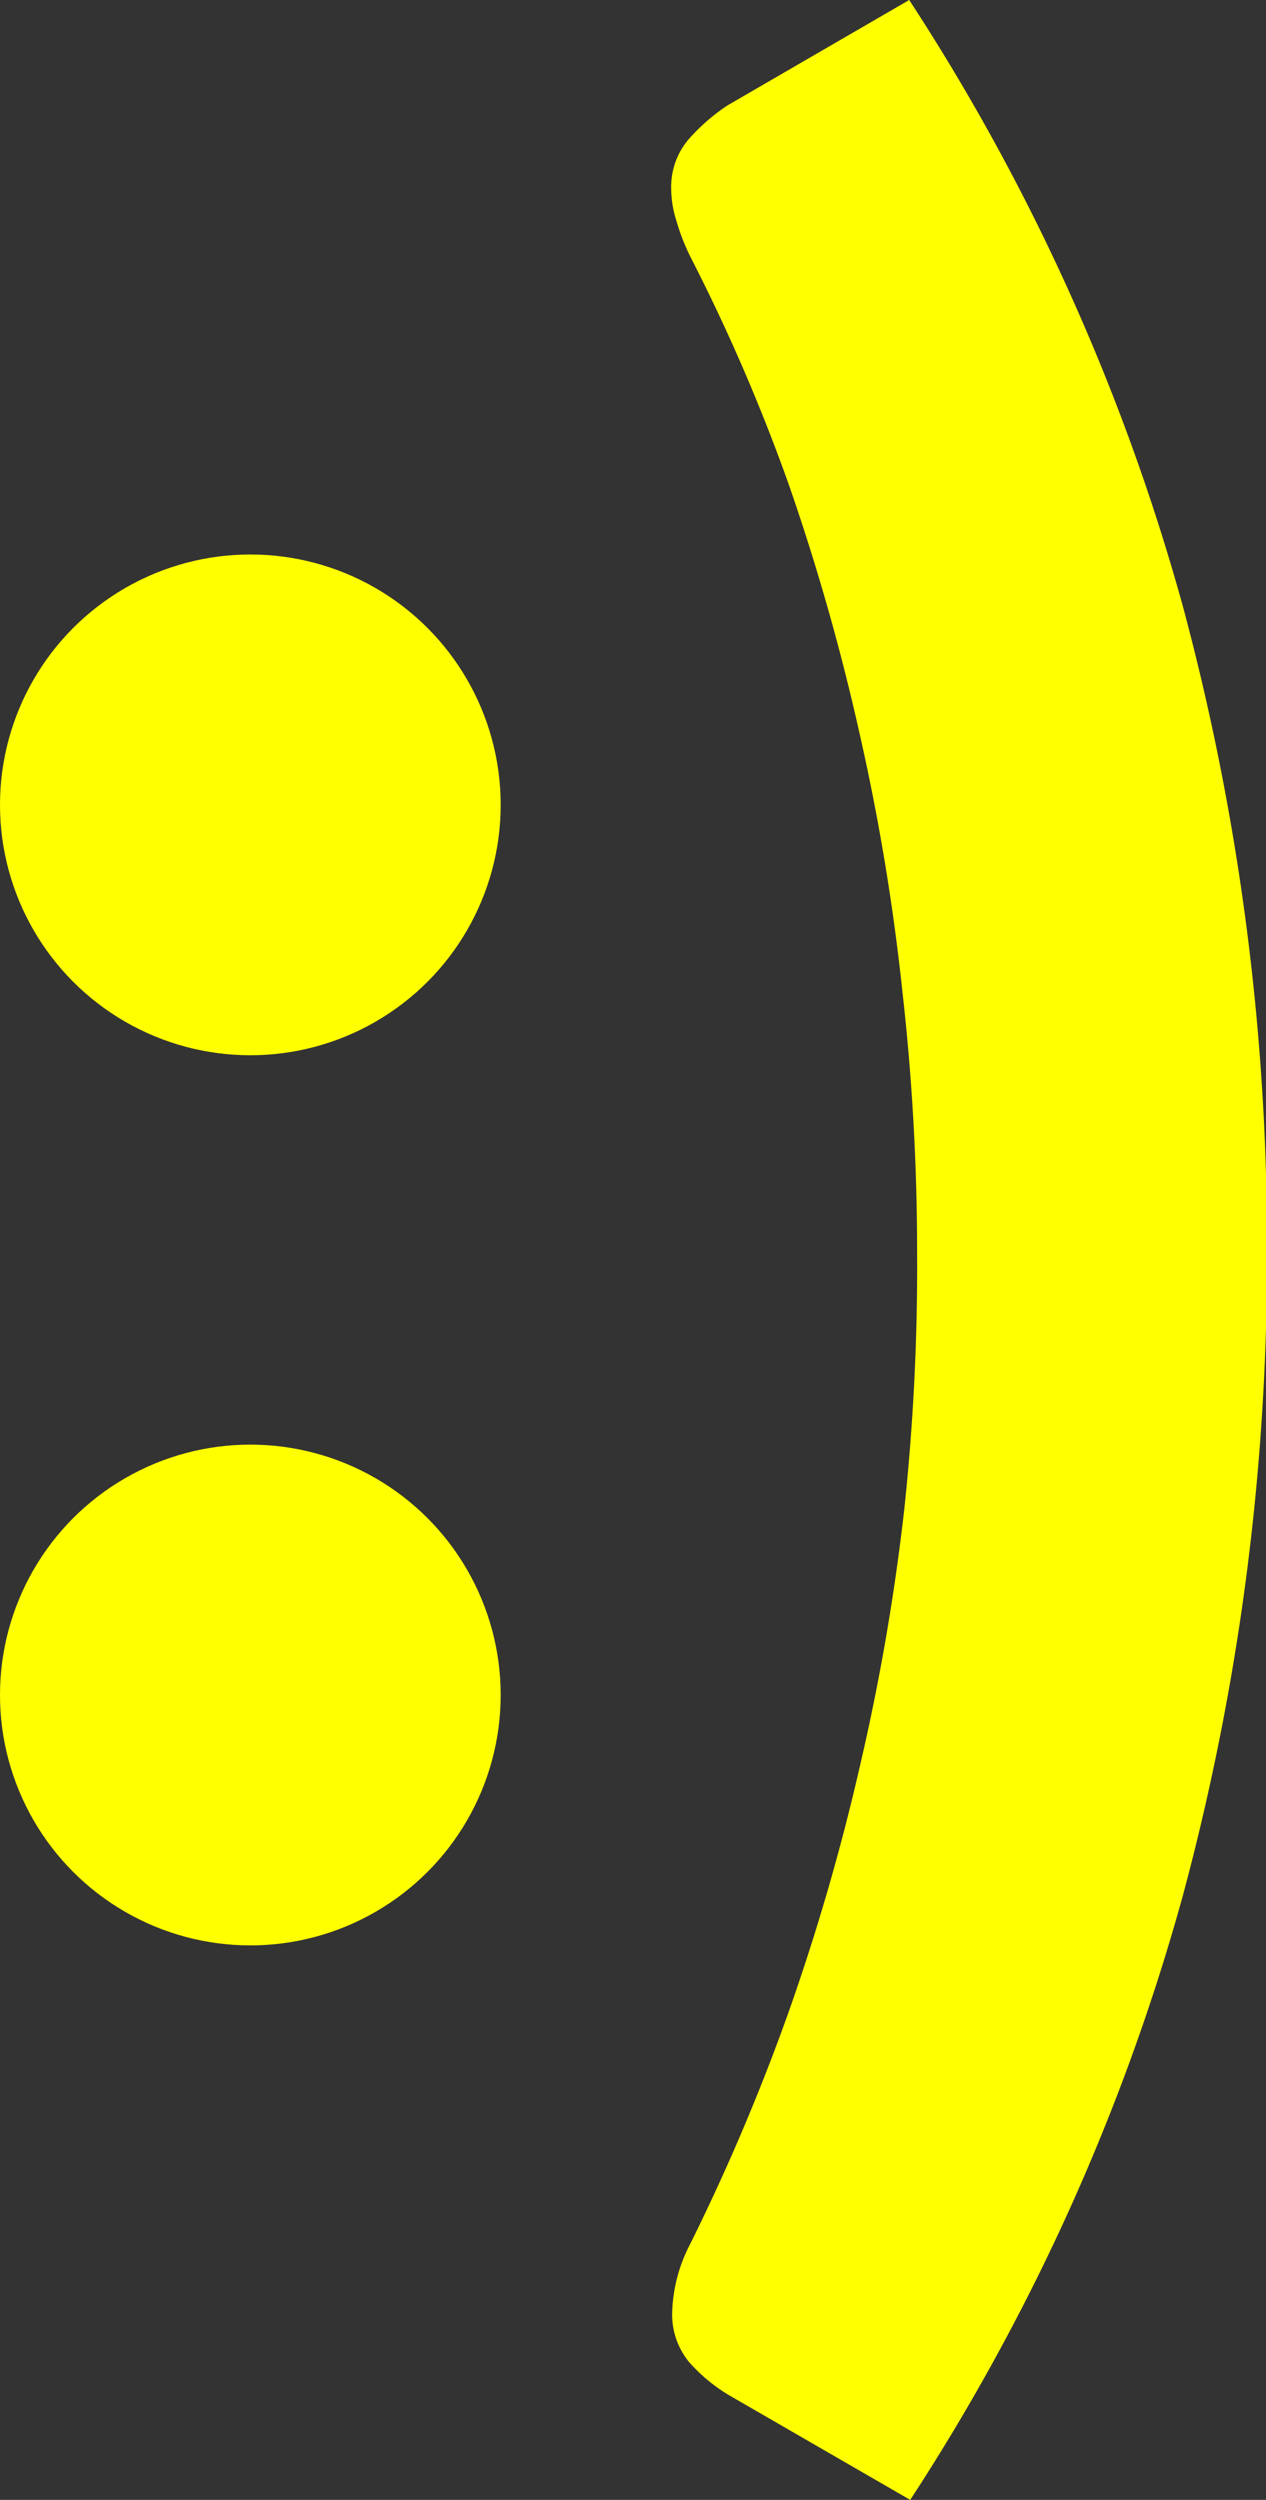 <svg id="Camada_1" data-name="Camada 1" xmlns="http://www.w3.org/2000/svg" viewBox="0 0 25.69 50.72"><rect x="0" y="0" width="25.69" height="50.72" fill="#333333" stroke="none"/><defs><style>.cls-1{fill:#ff0;}</style></defs><path class="cls-1" d="M18.61,25.37a47,47,0,0,0-.3-5.27,45.27,45.27,0,0,0-.87-5.23,45.92,45.92,0,0,0-1.42-5,38,38,0,0,0-2-4.64,4.3,4.3,0,0,1-.3-.77,2.16,2.16,0,0,1-.1-.63,1.49,1.49,0,0,1,.35-1,4,4,0,0,1,.79-.69L18.45,0A43.82,43.82,0,0,1,24,12.29a49.82,49.82,0,0,1,1.71,13.08A49.81,49.81,0,0,1,24,38.47a43.6,43.6,0,0,1-5.53,12.25L14.8,48.6a3.42,3.42,0,0,1-.82-.68,1.52,1.52,0,0,1-.34-1,3.18,3.18,0,0,1,.37-1.4A43.33,43.33,0,0,0,16,40.83a45.5,45.5,0,0,0,1.45-5,45.36,45.36,0,0,0,.9-5.21A46.53,46.53,0,0,0,18.61,25.37Z"/><circle class="cls-1" cx="5.08" cy="16.33" r="5.08"/><circle class="cls-1" cx="5.08" cy="34.39" r="5.08"/></svg>